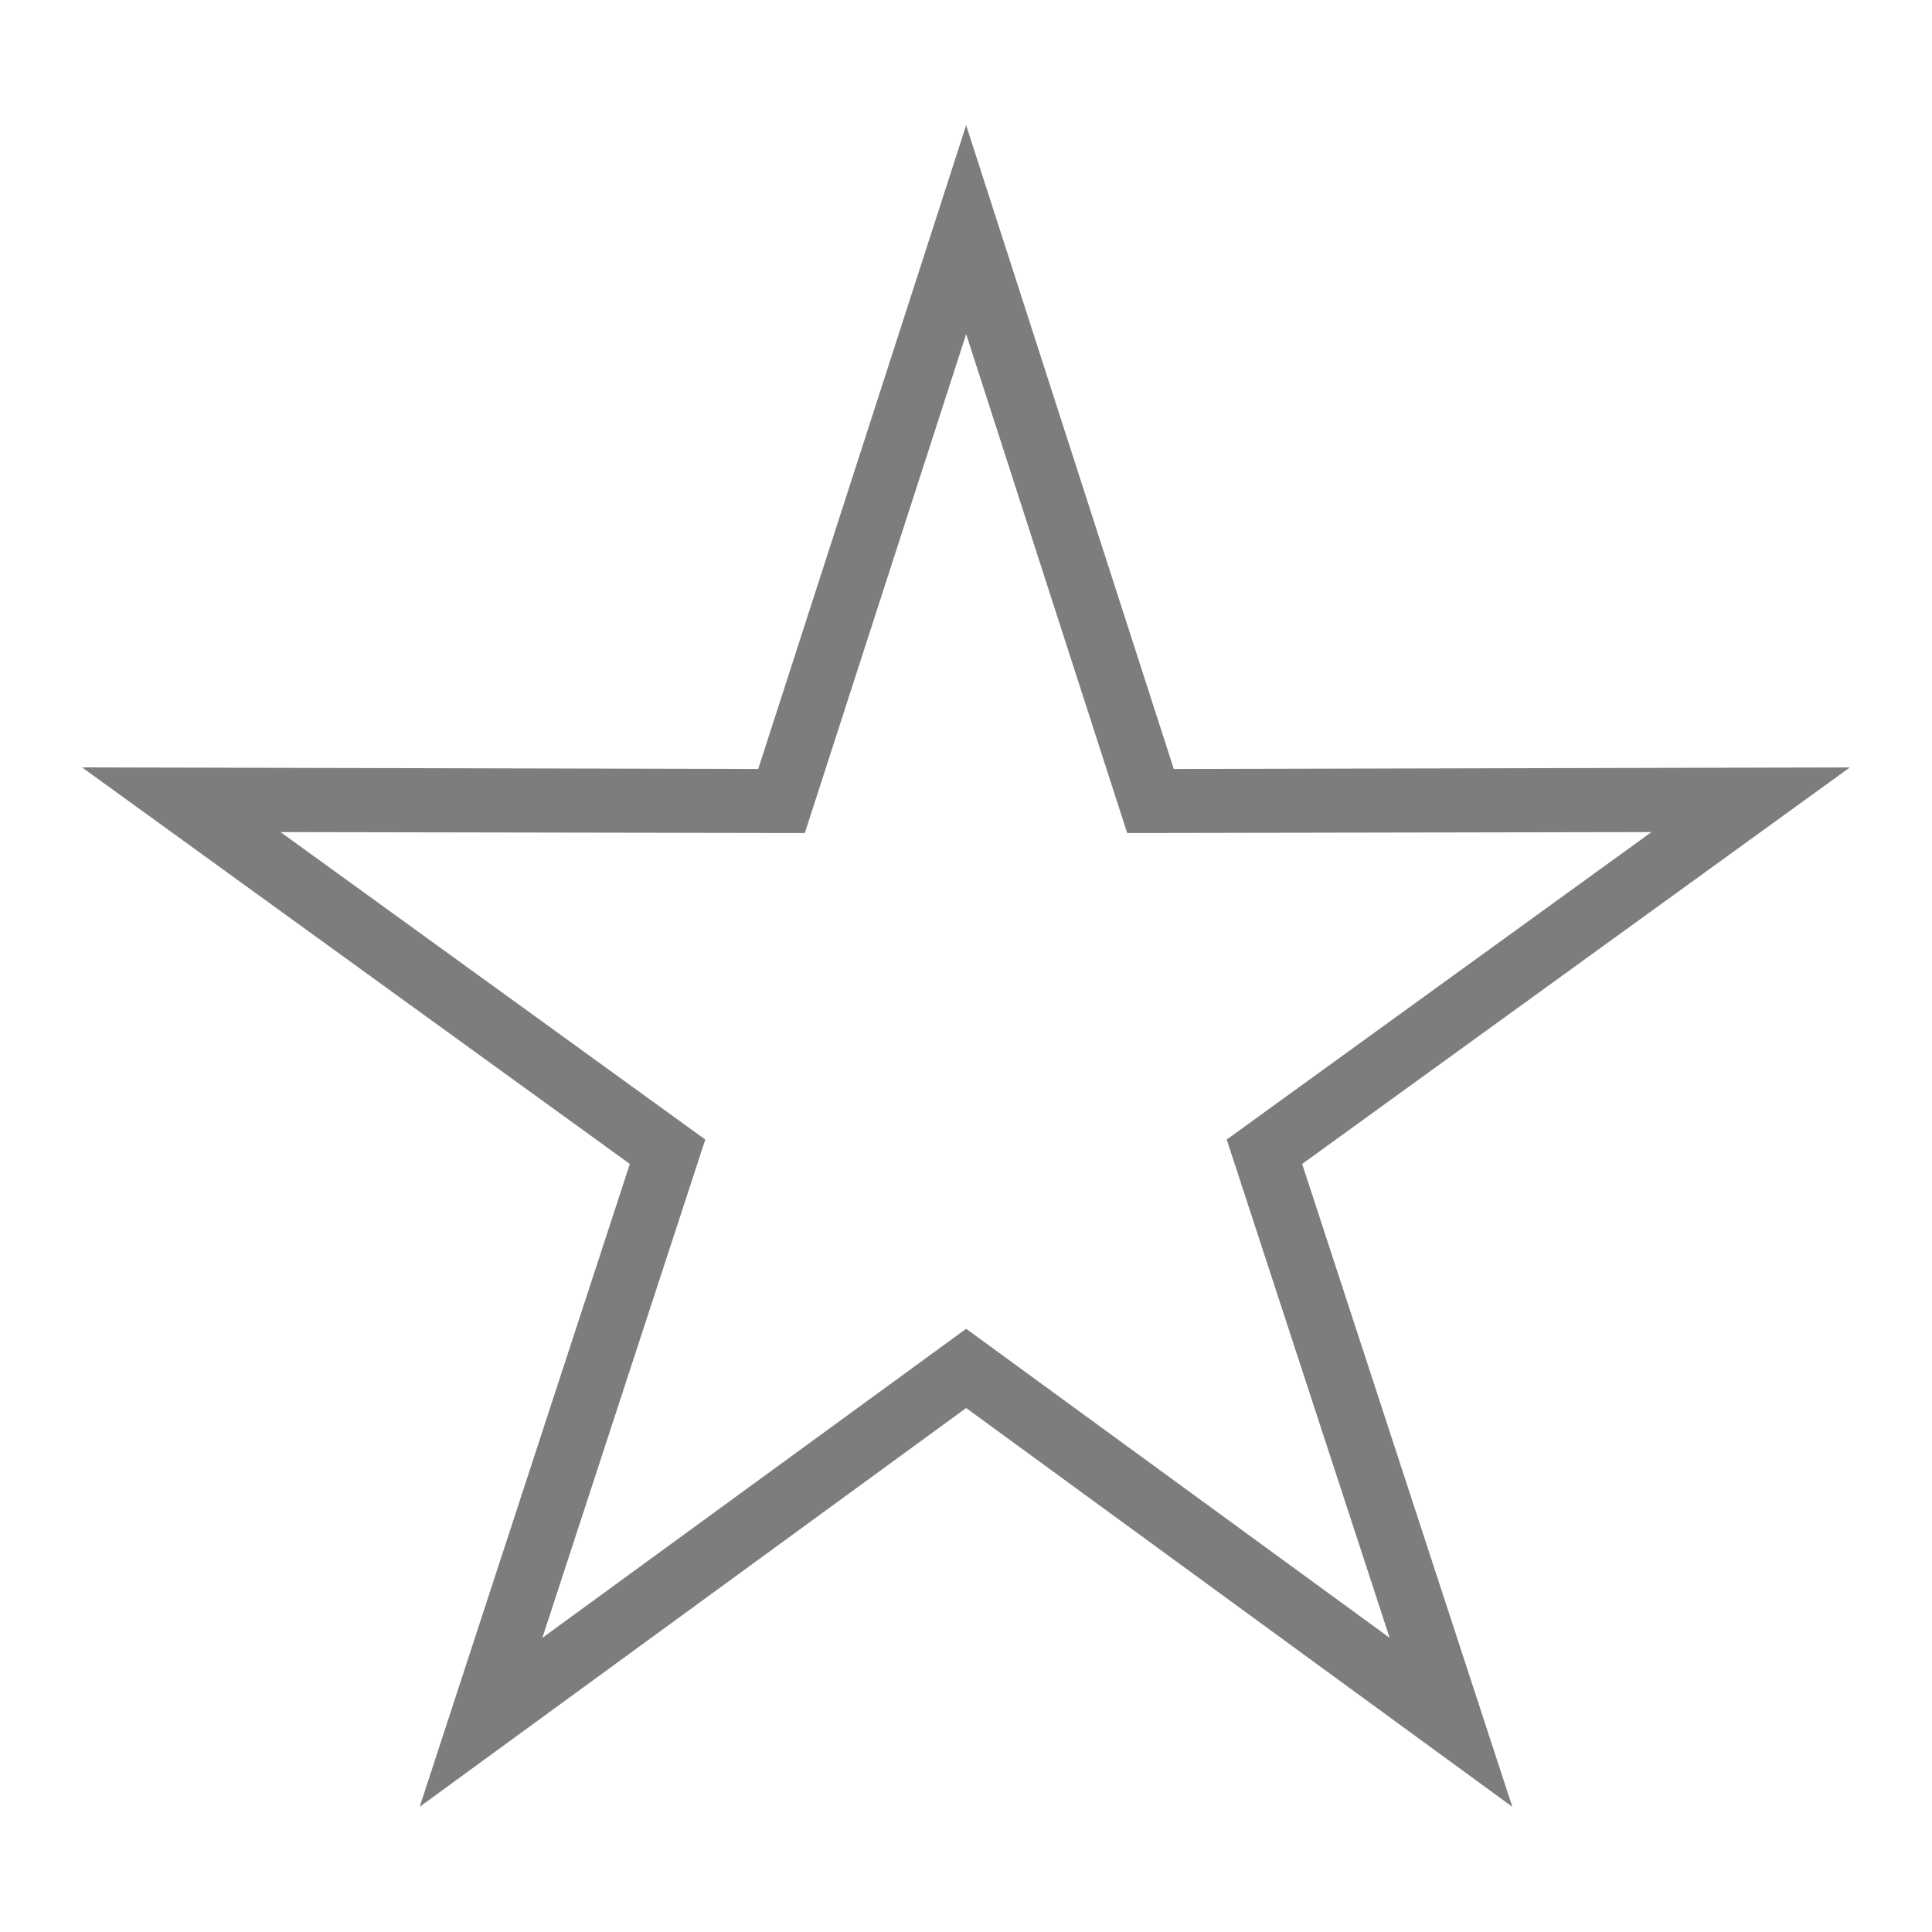 <svg xmlns="http://www.w3.org/2000/svg" xml:space="preserve" width="534" height="534" shape-rendering="geometricPrecision" fill-rule="evenodd" clip-rule="evenodd" viewBox="0 0 60.95 60.95"><path fill="#7d7d7d" d="m30.48 10.54-5.09 15.74-16.54-.03 13.4 9.7-5.14 15.72 13.37-9.75 13.36 9.75-5.14-15.72 13.4-9.7-16.54.03-5.08-15.74zm0-6.59 6.55 20.31 21.33-.05-17.28 12.51L47.71 57 30.48 44.42 13.24 57l6.63-20.28L2.59 24.21l21.33.05 6.56-20.31z"/></svg>